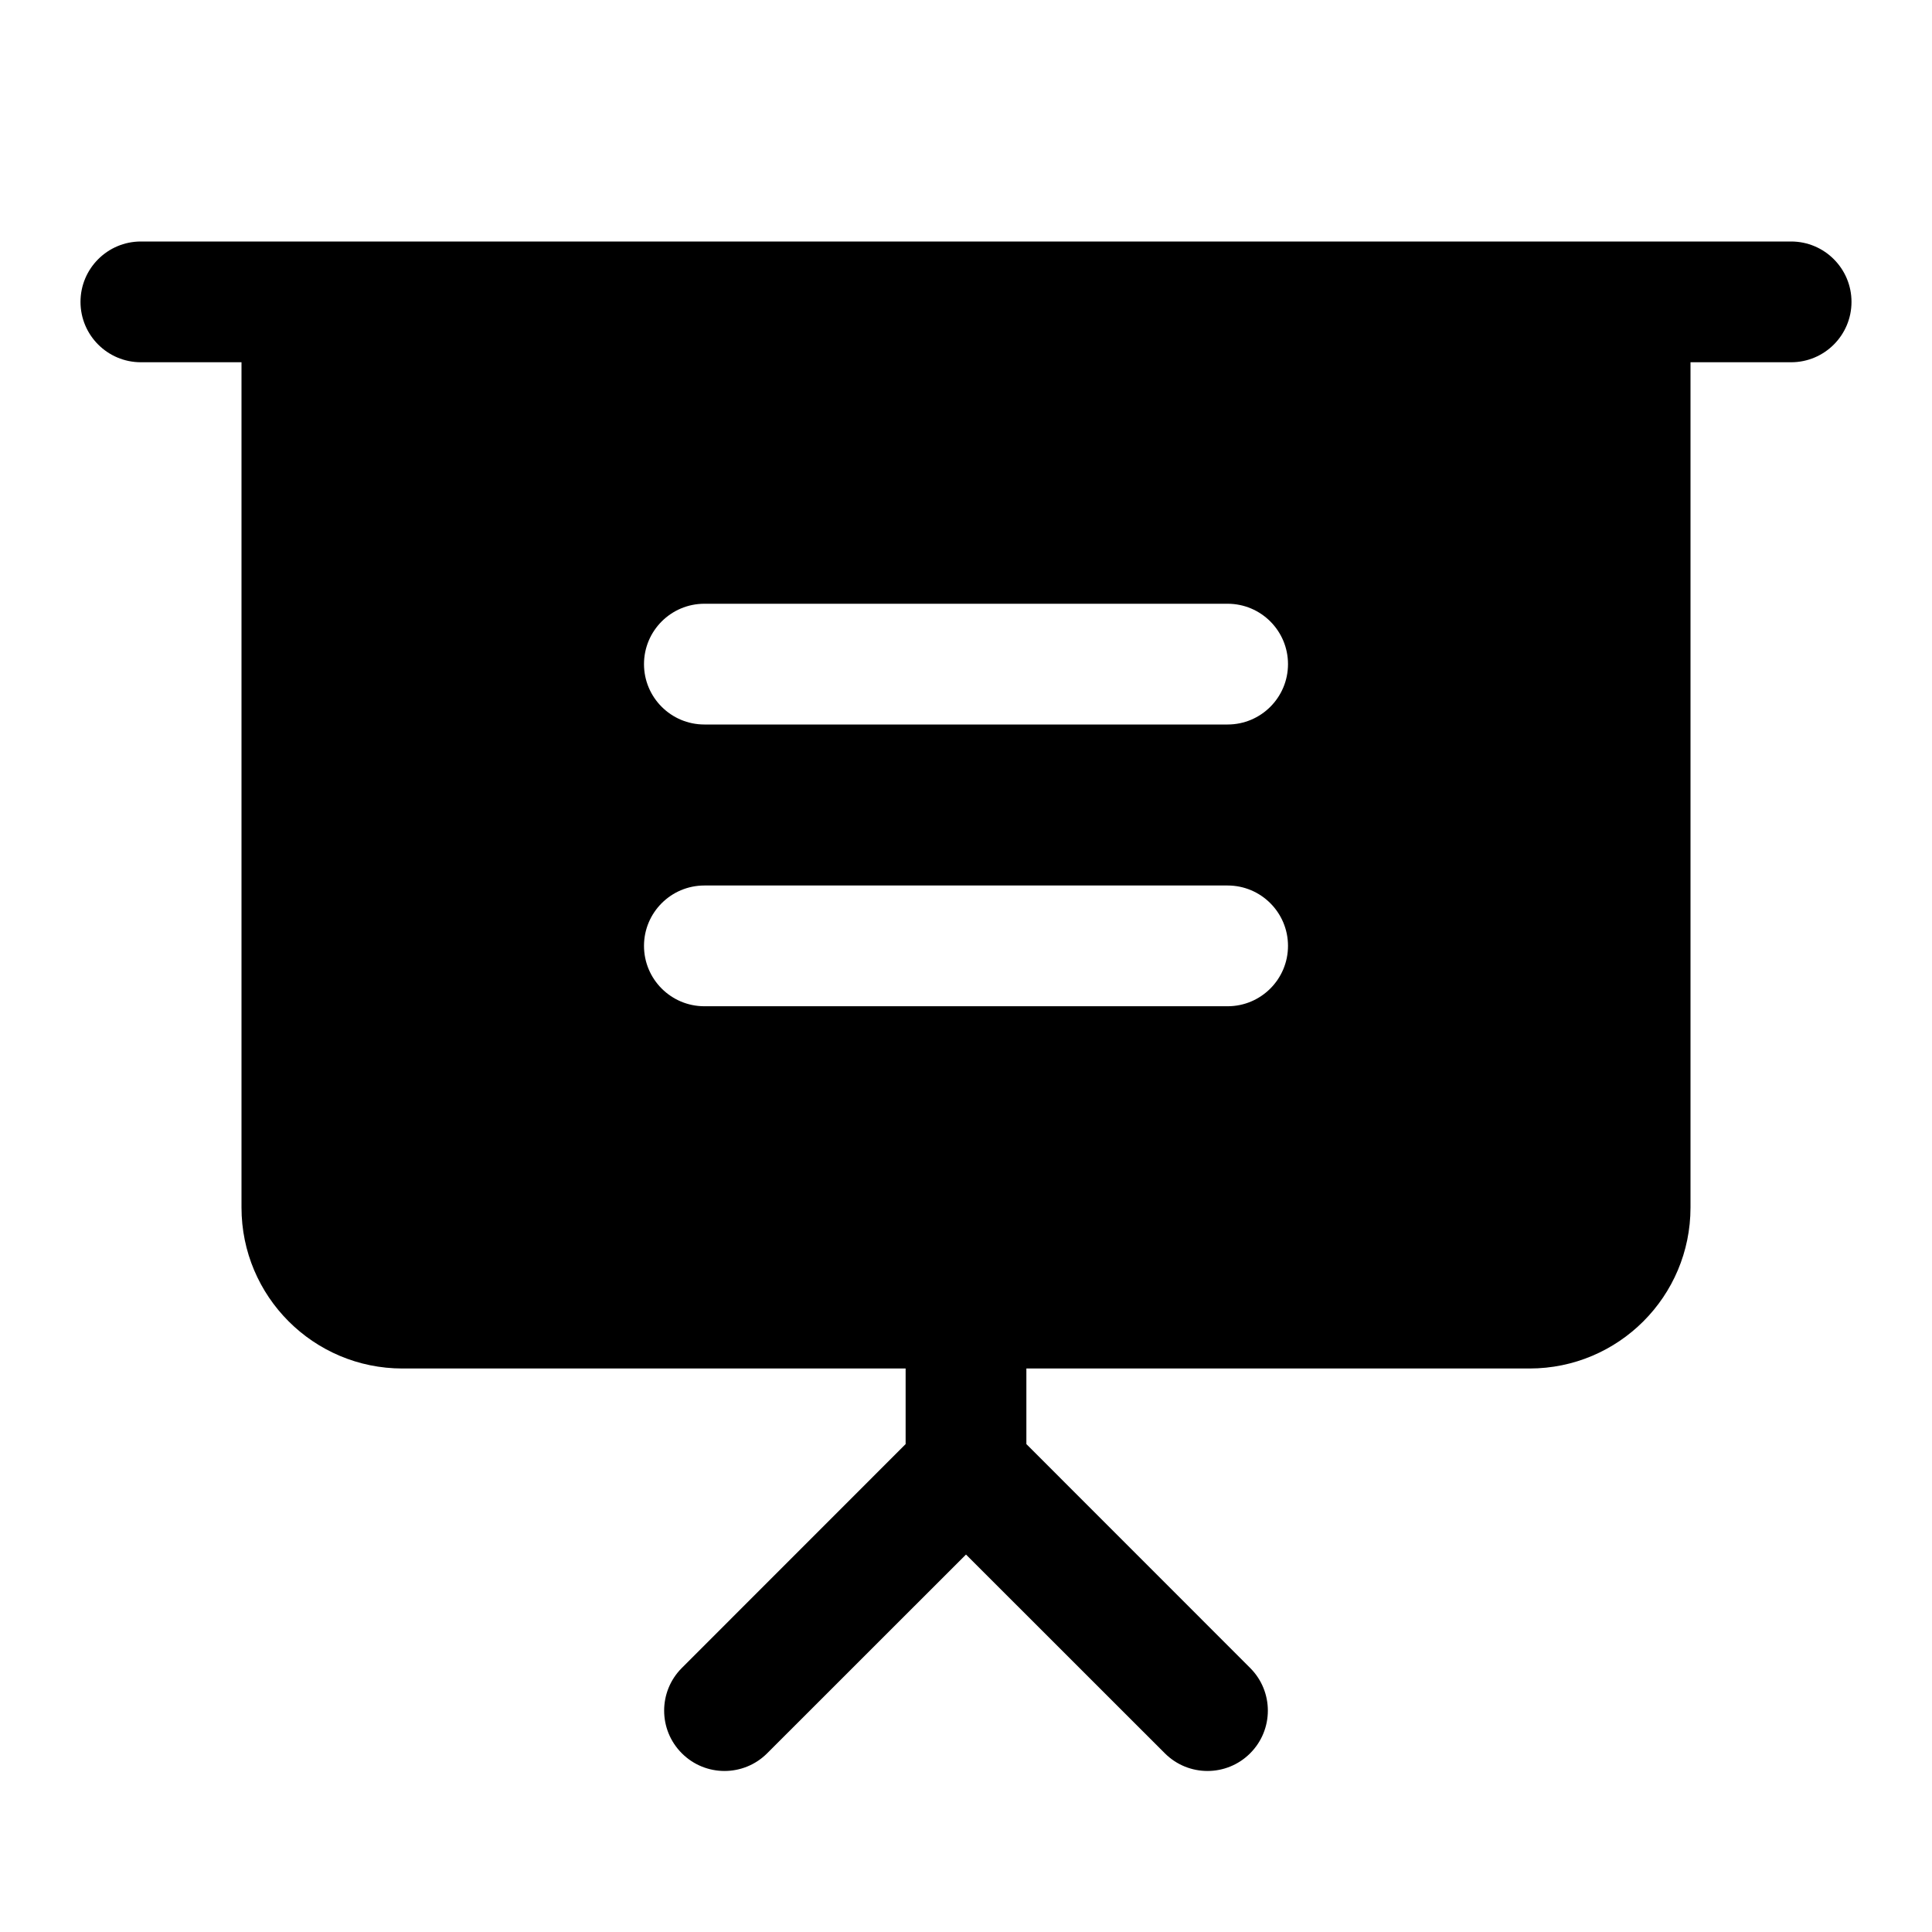 <svg width="24" height="24" viewBox="0 0 24 24" fill="currentColor" xmlns="http://www.w3.org/2000/svg"><path fill-rule="evenodd" clip-rule="evenodd" d="M1 3.75C1 3.336 1.336 3 1.75 3H22.25C22.664 3 23 3.336 23 3.75C23 4.164 22.664 4.5 22.25 4.5H21V15C21 16.105 20.105 17 19 17H12.75V17.939L15.53 20.72C15.823 21.013 15.823 21.487 15.53 21.78C15.237 22.073 14.763 22.073 14.47 21.78L12 19.311L9.53 21.78C9.237 22.073 8.763 22.073 8.47 21.78C8.177 21.487 8.177 21.013 8.47 20.72L11.25 17.939V17H5C3.895 17 3 16.105 3 15V4.5H1.75C1.336 4.5 1 4.164 1 3.75ZM8 8.25C8 7.836 8.336 7.5 8.75 7.5H15.25C15.664 7.5 16 7.836 16 8.25C16 8.664 15.664 9 15.25 9H8.75C8.336 9 8 8.664 8 8.25ZM8.75 11C8.336 11 8 11.336 8 11.75C8 12.164 8.336 12.5 8.75 12.5H15.25C15.664 12.5 16 12.164 16 11.75C16 11.336 15.664 11 15.25 11H8.75Z"/></svg>